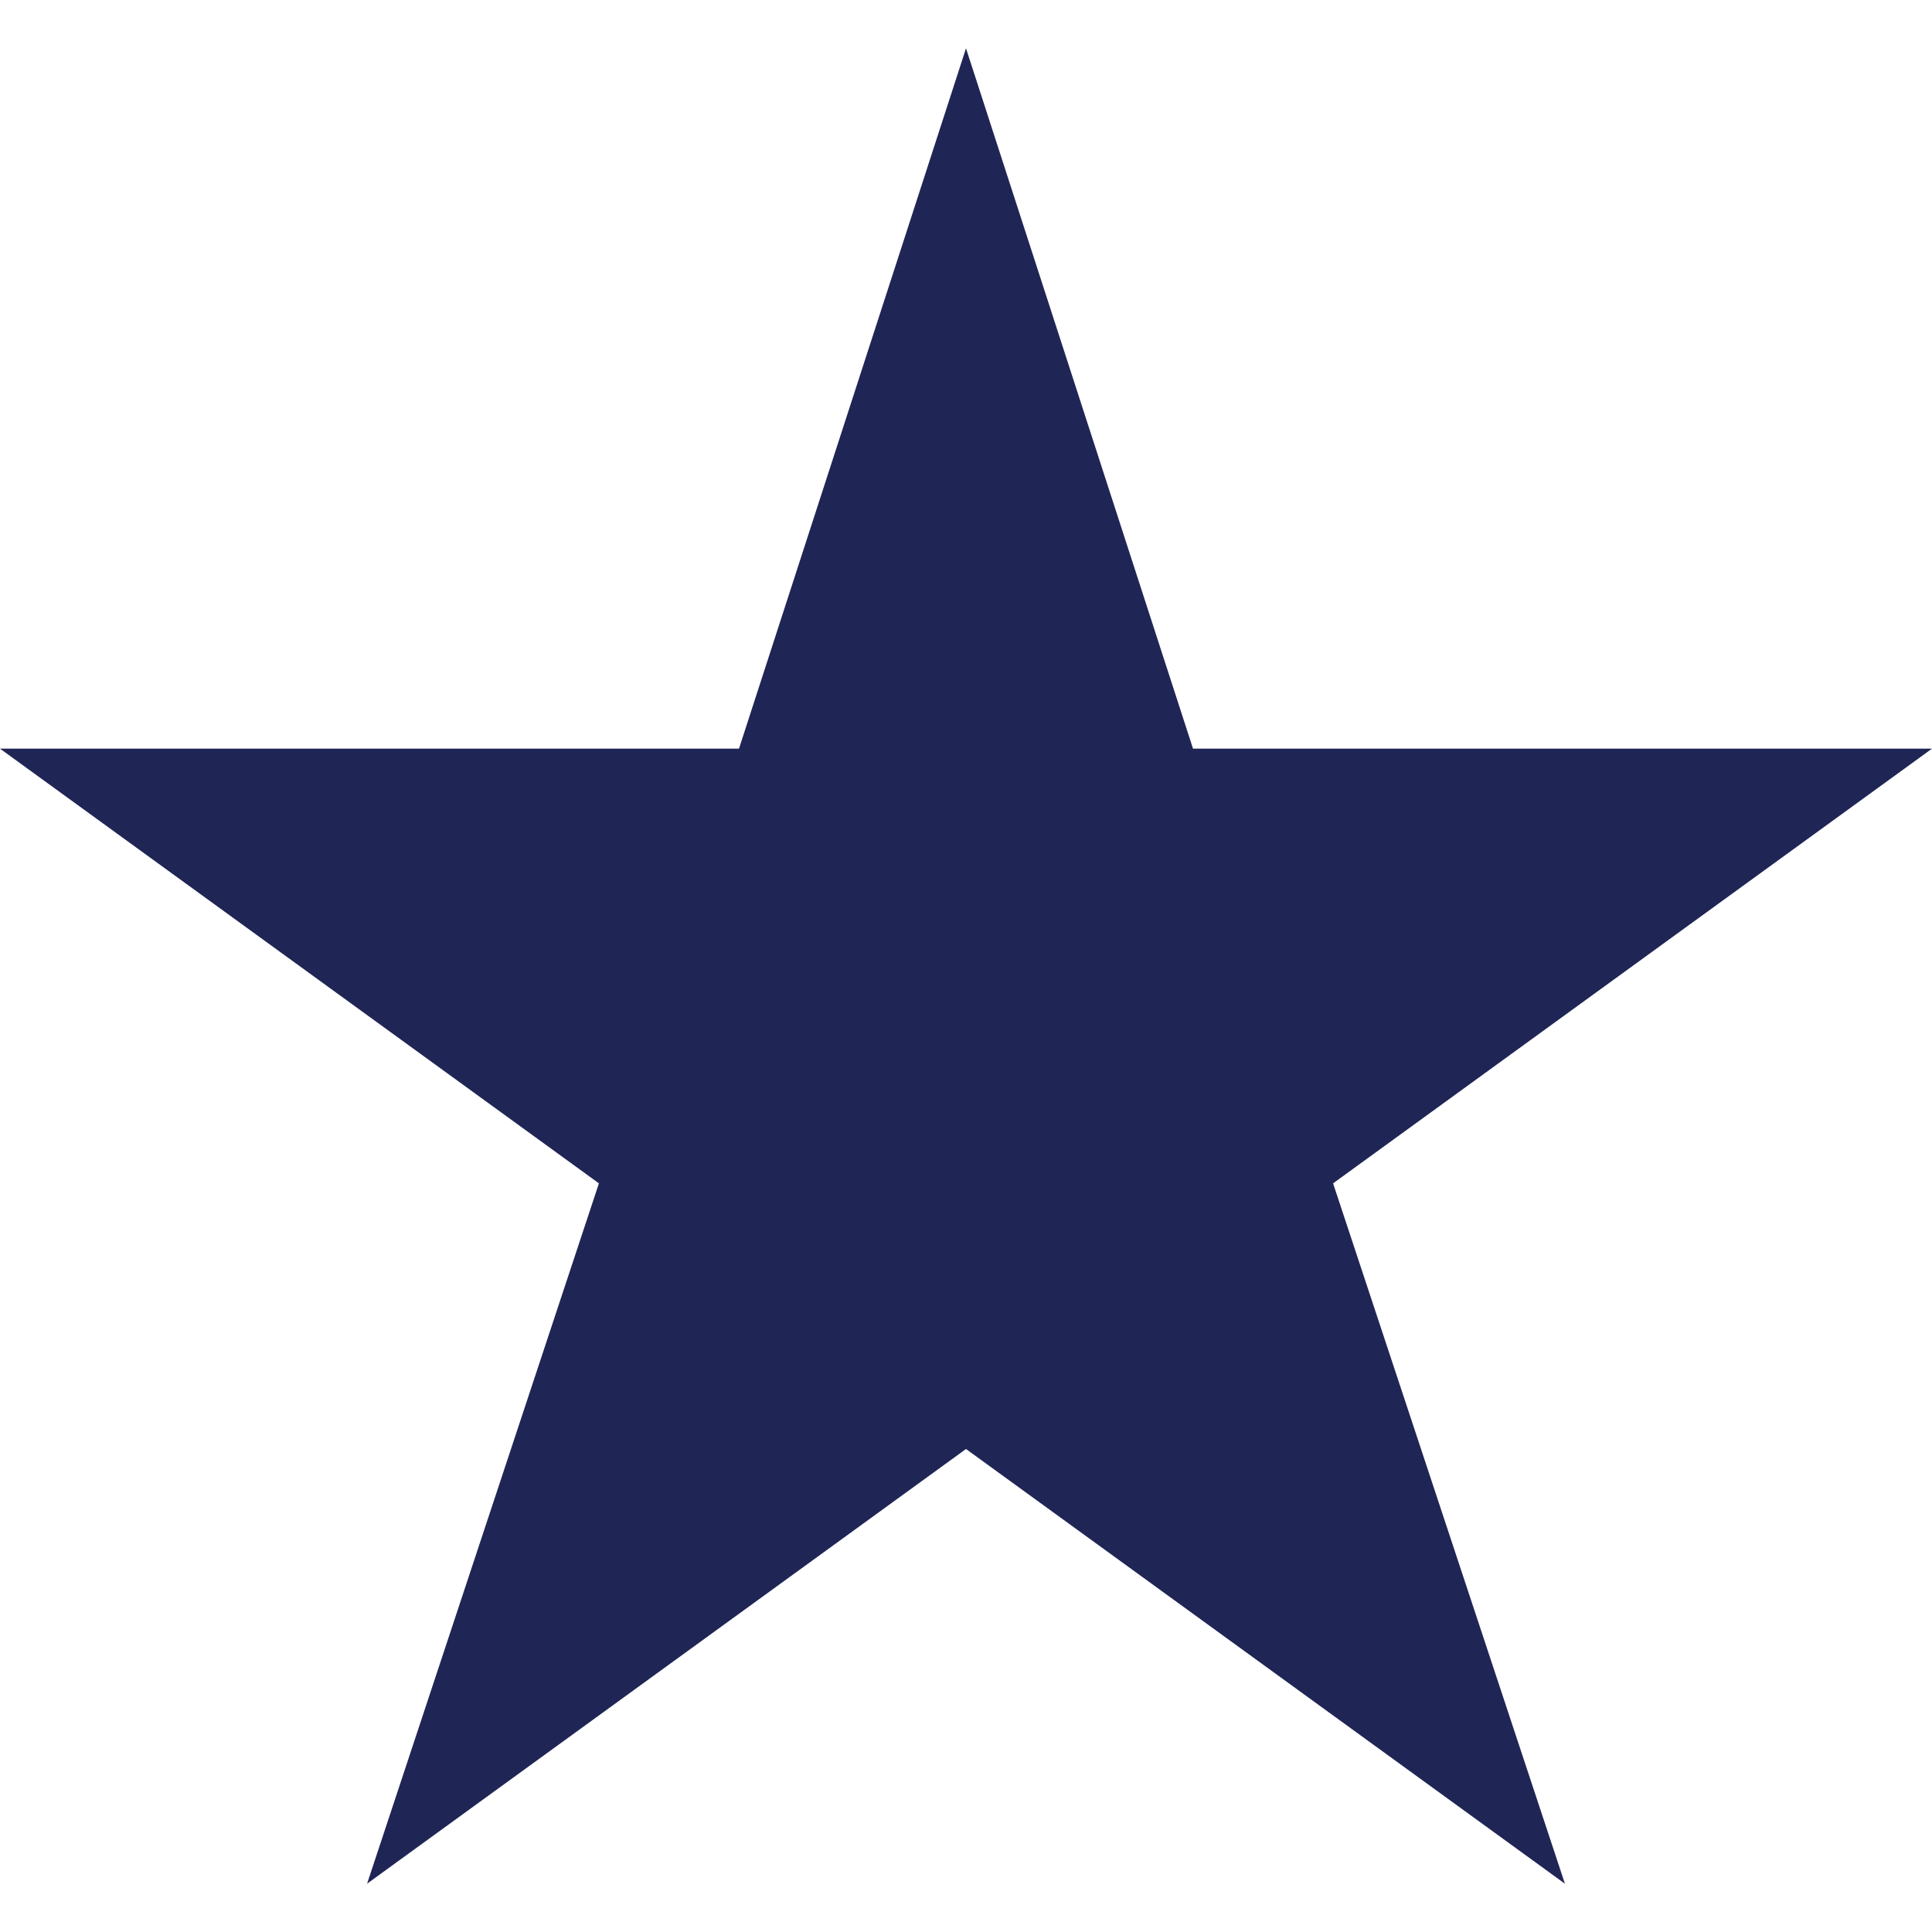 <svg version="1.1" id="b42e78f2-b02e-46b8-8aa8-c0c8de343e7f"
	 xmlns="http://www.w3.org/2000/svg" xmlns:xlink="http://www.w3.org/1999/xlink" x="0px" y="0px" viewBox="0 0 40 40"
	 enable-background="new 0 0 40 40" xml:space="preserve">
<polygon fill="#1f2555" points="27.6,24.5 40,15.5 24.7,15.5 20,1 15.3,15.5 0,15.5 12.4,24.5 7.6,39 20,30 32.4,39 "/>
</svg>
